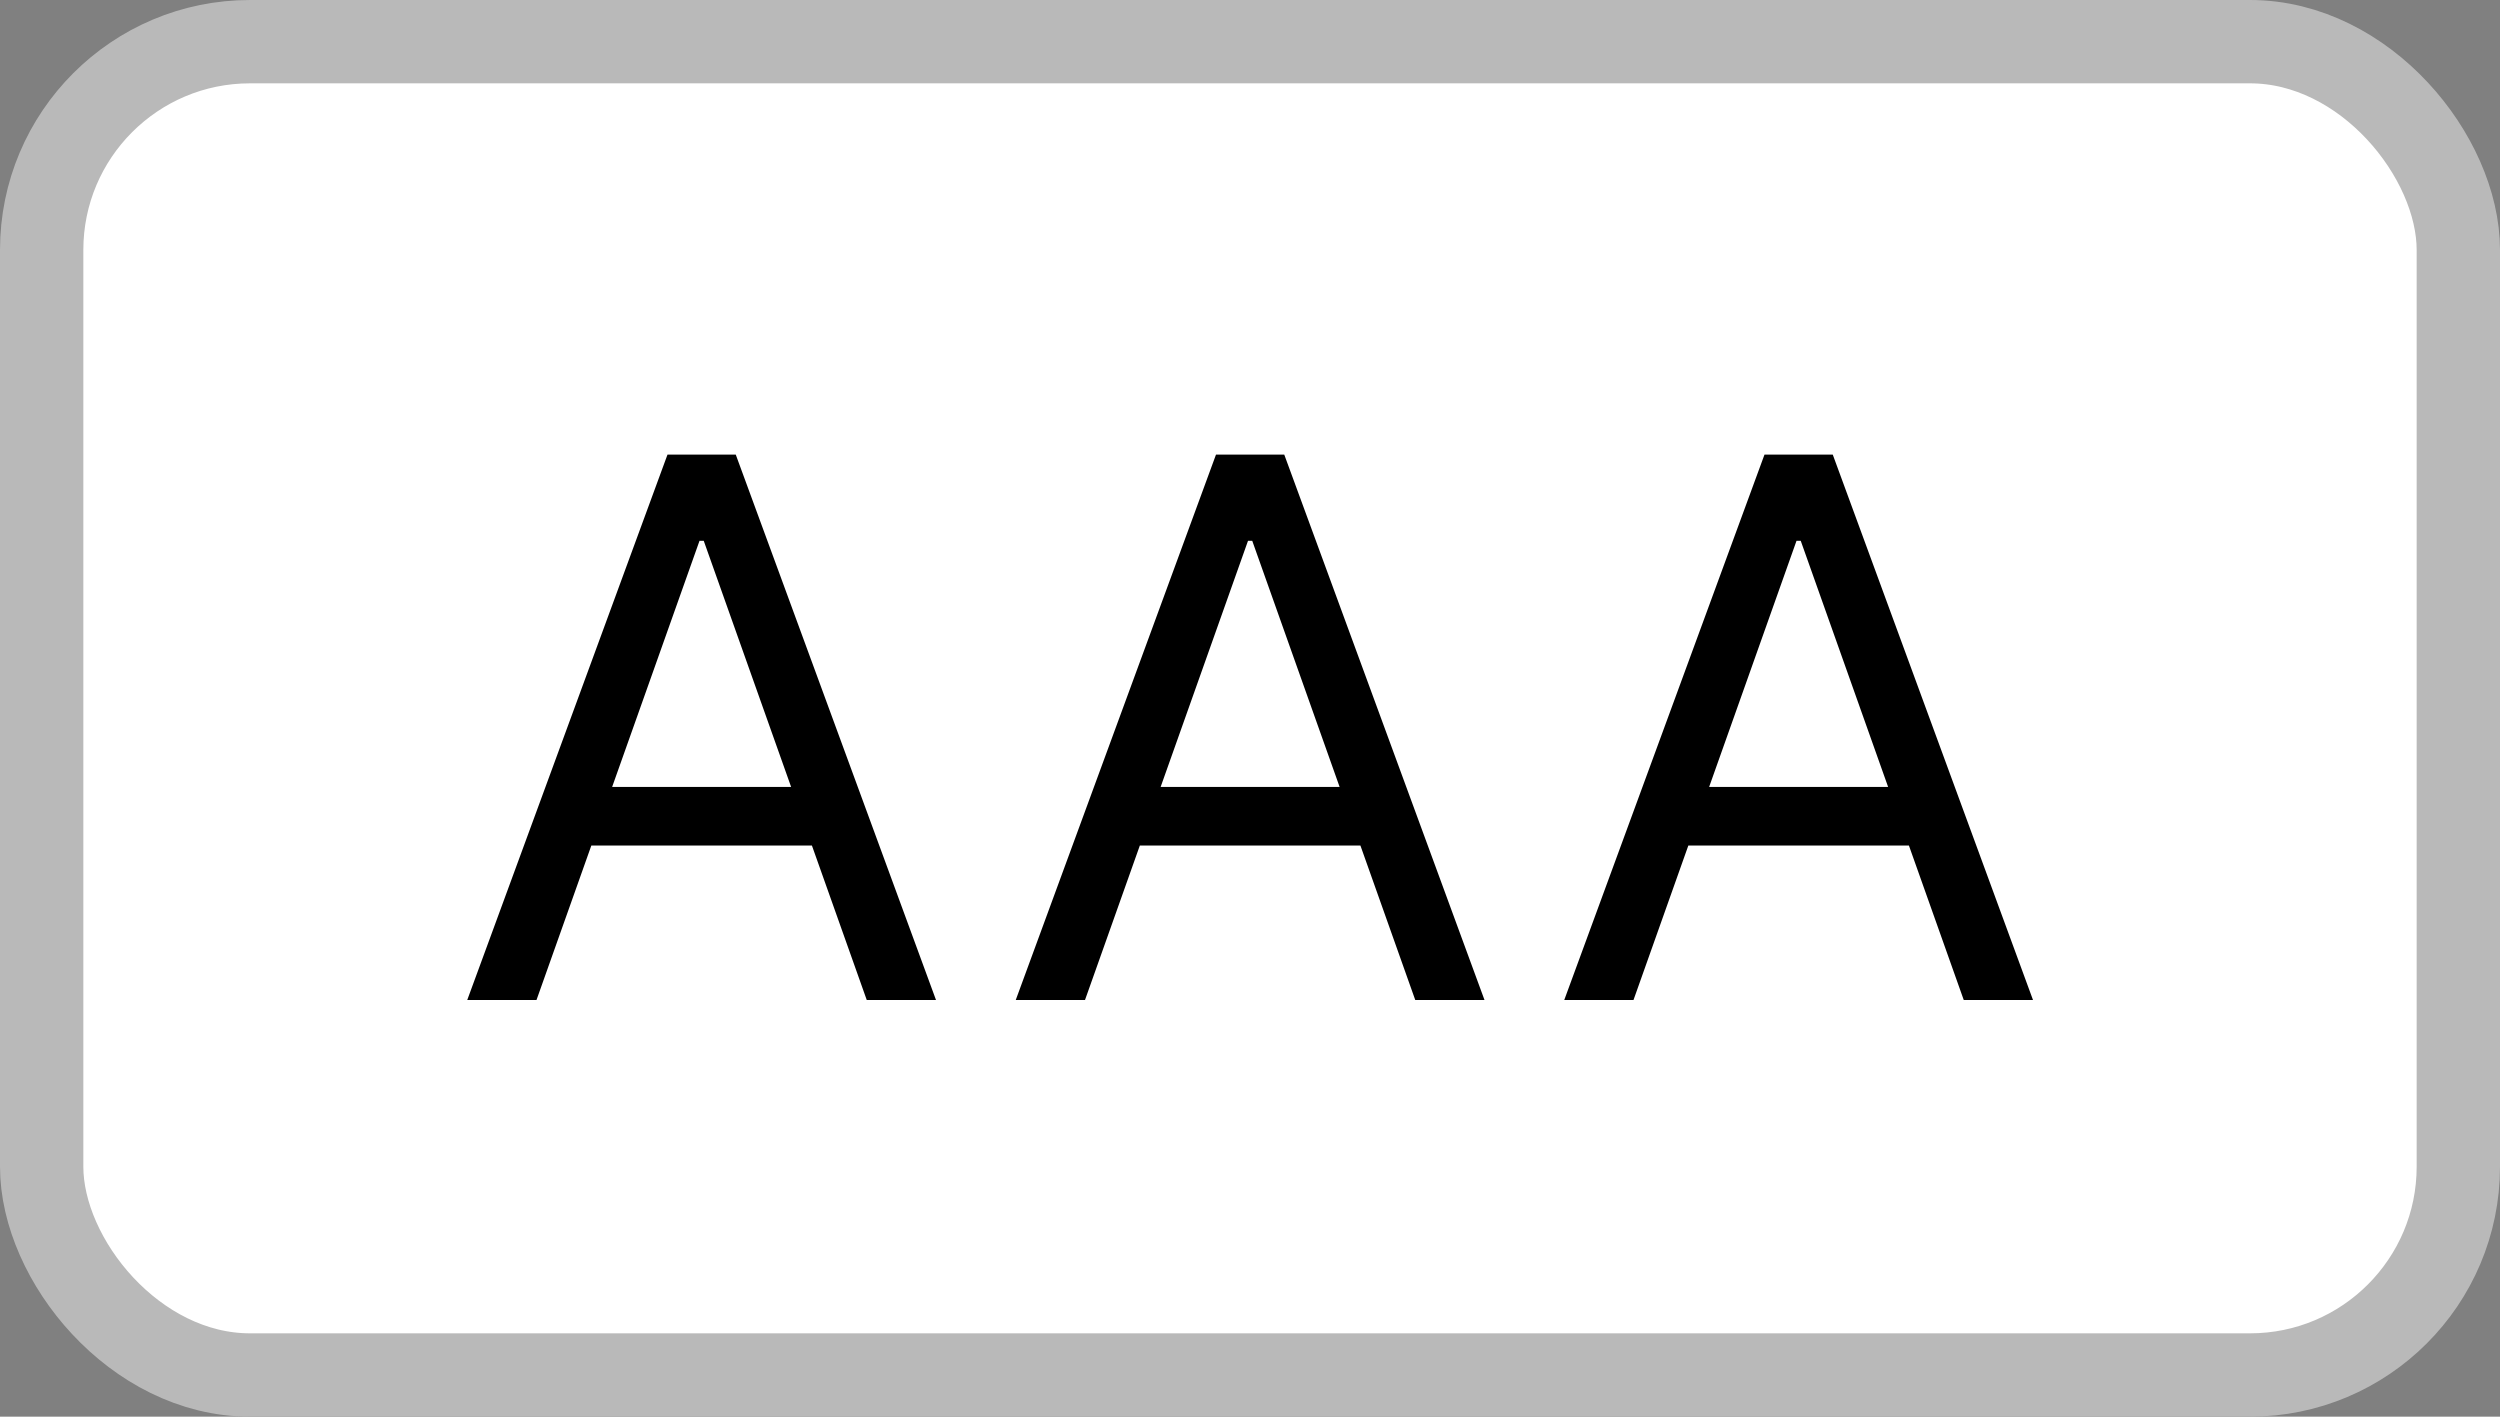 <svg width="30" height="17" viewBox="0 0 30 17" fill="none" xmlns="http://www.w3.org/2000/svg">
<rect x="0" y="0" width="30" height="17" fill="#808080" stroke="none"/>
<rect x="0.5" y="0.5" width="29" height="16" rx="2.5" fill="white"/>
<path d="M6.438 12H5.607L8.01 5.455H8.829L11.232 12H10.401L8.445 6.49H8.394L6.438 12ZM6.745 9.443H10.094V10.146H6.745V9.443ZM13.02 12H12.189L14.592 5.455H15.411L17.814 12H16.983L15.027 6.49H14.976L13.02 12ZM13.327 9.443H16.676V10.146H13.327V9.443ZM19.602 12H18.771L21.174 5.455H21.993L24.396 12H23.565L21.609 6.49H21.558L19.602 12ZM19.909 9.443H23.258V10.146H19.909V9.443Z" fill="black"/>
<rect x="0.5" y="0.5" width="29" height="16" rx="2.5" stroke="#B9B9B9"/>
</svg>

